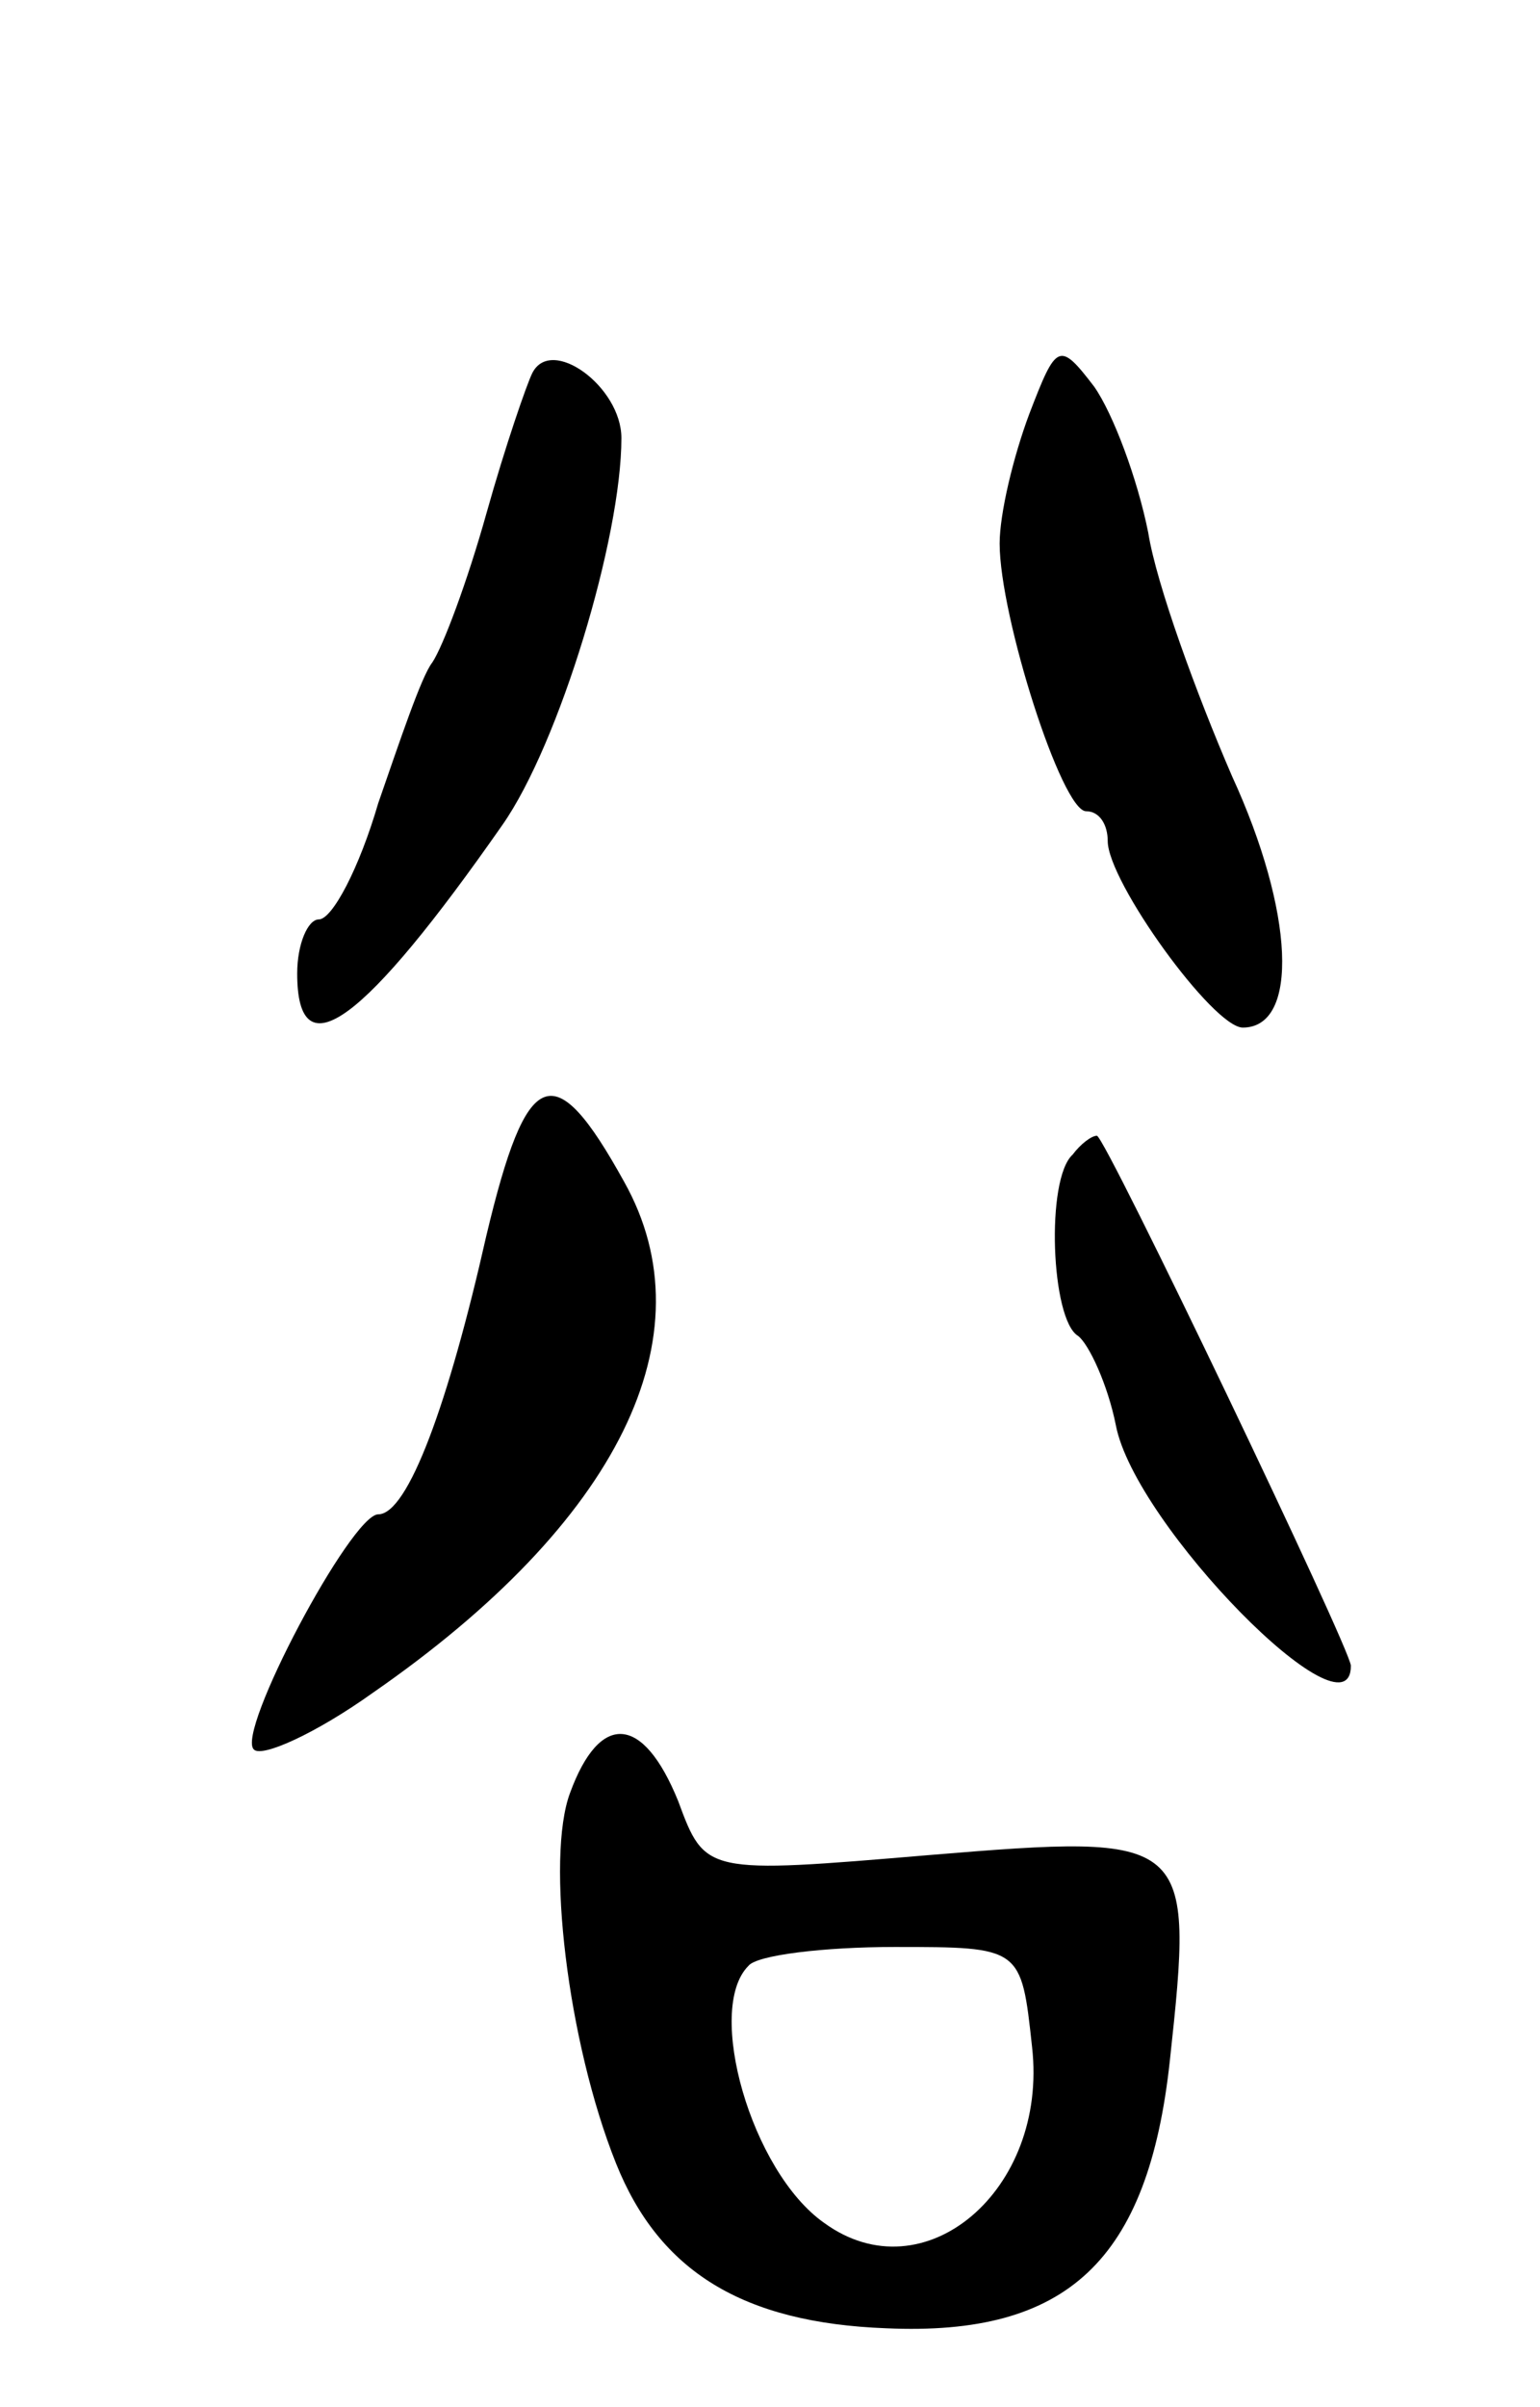 <svg version="1.0" xmlns="http://www.w3.org/2000/svg"
 width="57pt" height="89pt" viewBox="0 0 57 89"
 preserveAspectRatio="xMidYMid meet">
<g transform="translate(0,89) scale(0.1,-0.1)"
fill="#000000" stroke="none">
<path d="M197 752 c-2 -4 -10 -27 -17 -52 -7 -25 -16 -49 -20 -55 -4 -5 -12
-29 -20 -52 -7 -24 -17 -43 -22 -43 -4 0 -8 -9 -8 -20 0 -37 25 -18 76 55 21
30 44 106 44 143 0 19 -26 38 -33 24z"/>
<path d="M381 737 c-6 -16 -11 -37 -11 -48 0 -27 23 -99 32 -99 5 0 8 -5 8
-11 0 -15 39 -69 50 -69 21 0 19 43 -4 93 -13 30 -28 71 -31 90 -4 20 -13 44
-20 54 -13 17 -14 16 -24 -10z"/>
<path d="M180 433 c-14 -62 -29 -103 -40 -103 -10 0 -53 -81 -46 -87 3 -3 23
6 44 21 91 63 125 132 93 189 -26 47 -36 43 -51 -20z"/>
<path d="M397 463 c-10 -9 -8 -61 2 -67 4 -3 11 -18 14 -33 7 -37 87 -118 87
-89 0 6 -91 196 -94 196 -2 0 -6 -3 -9 -7z"/>
<path d="M211 227 c-9 -24 -1 -92 17 -137 16 -40 47 -59 100 -61 67 -3 97 25
105 99 9 83 8 84 -89 76 -83 -7 -83 -7 -93 20 -13 32 -29 33 -40 3z m171 -94
c6 -53 -40 -92 -77 -65 -27 19 -44 79 -28 95 3 4 28 7 54 7 47 0 47 0 51 -37z"/>
</g>
</svg>
